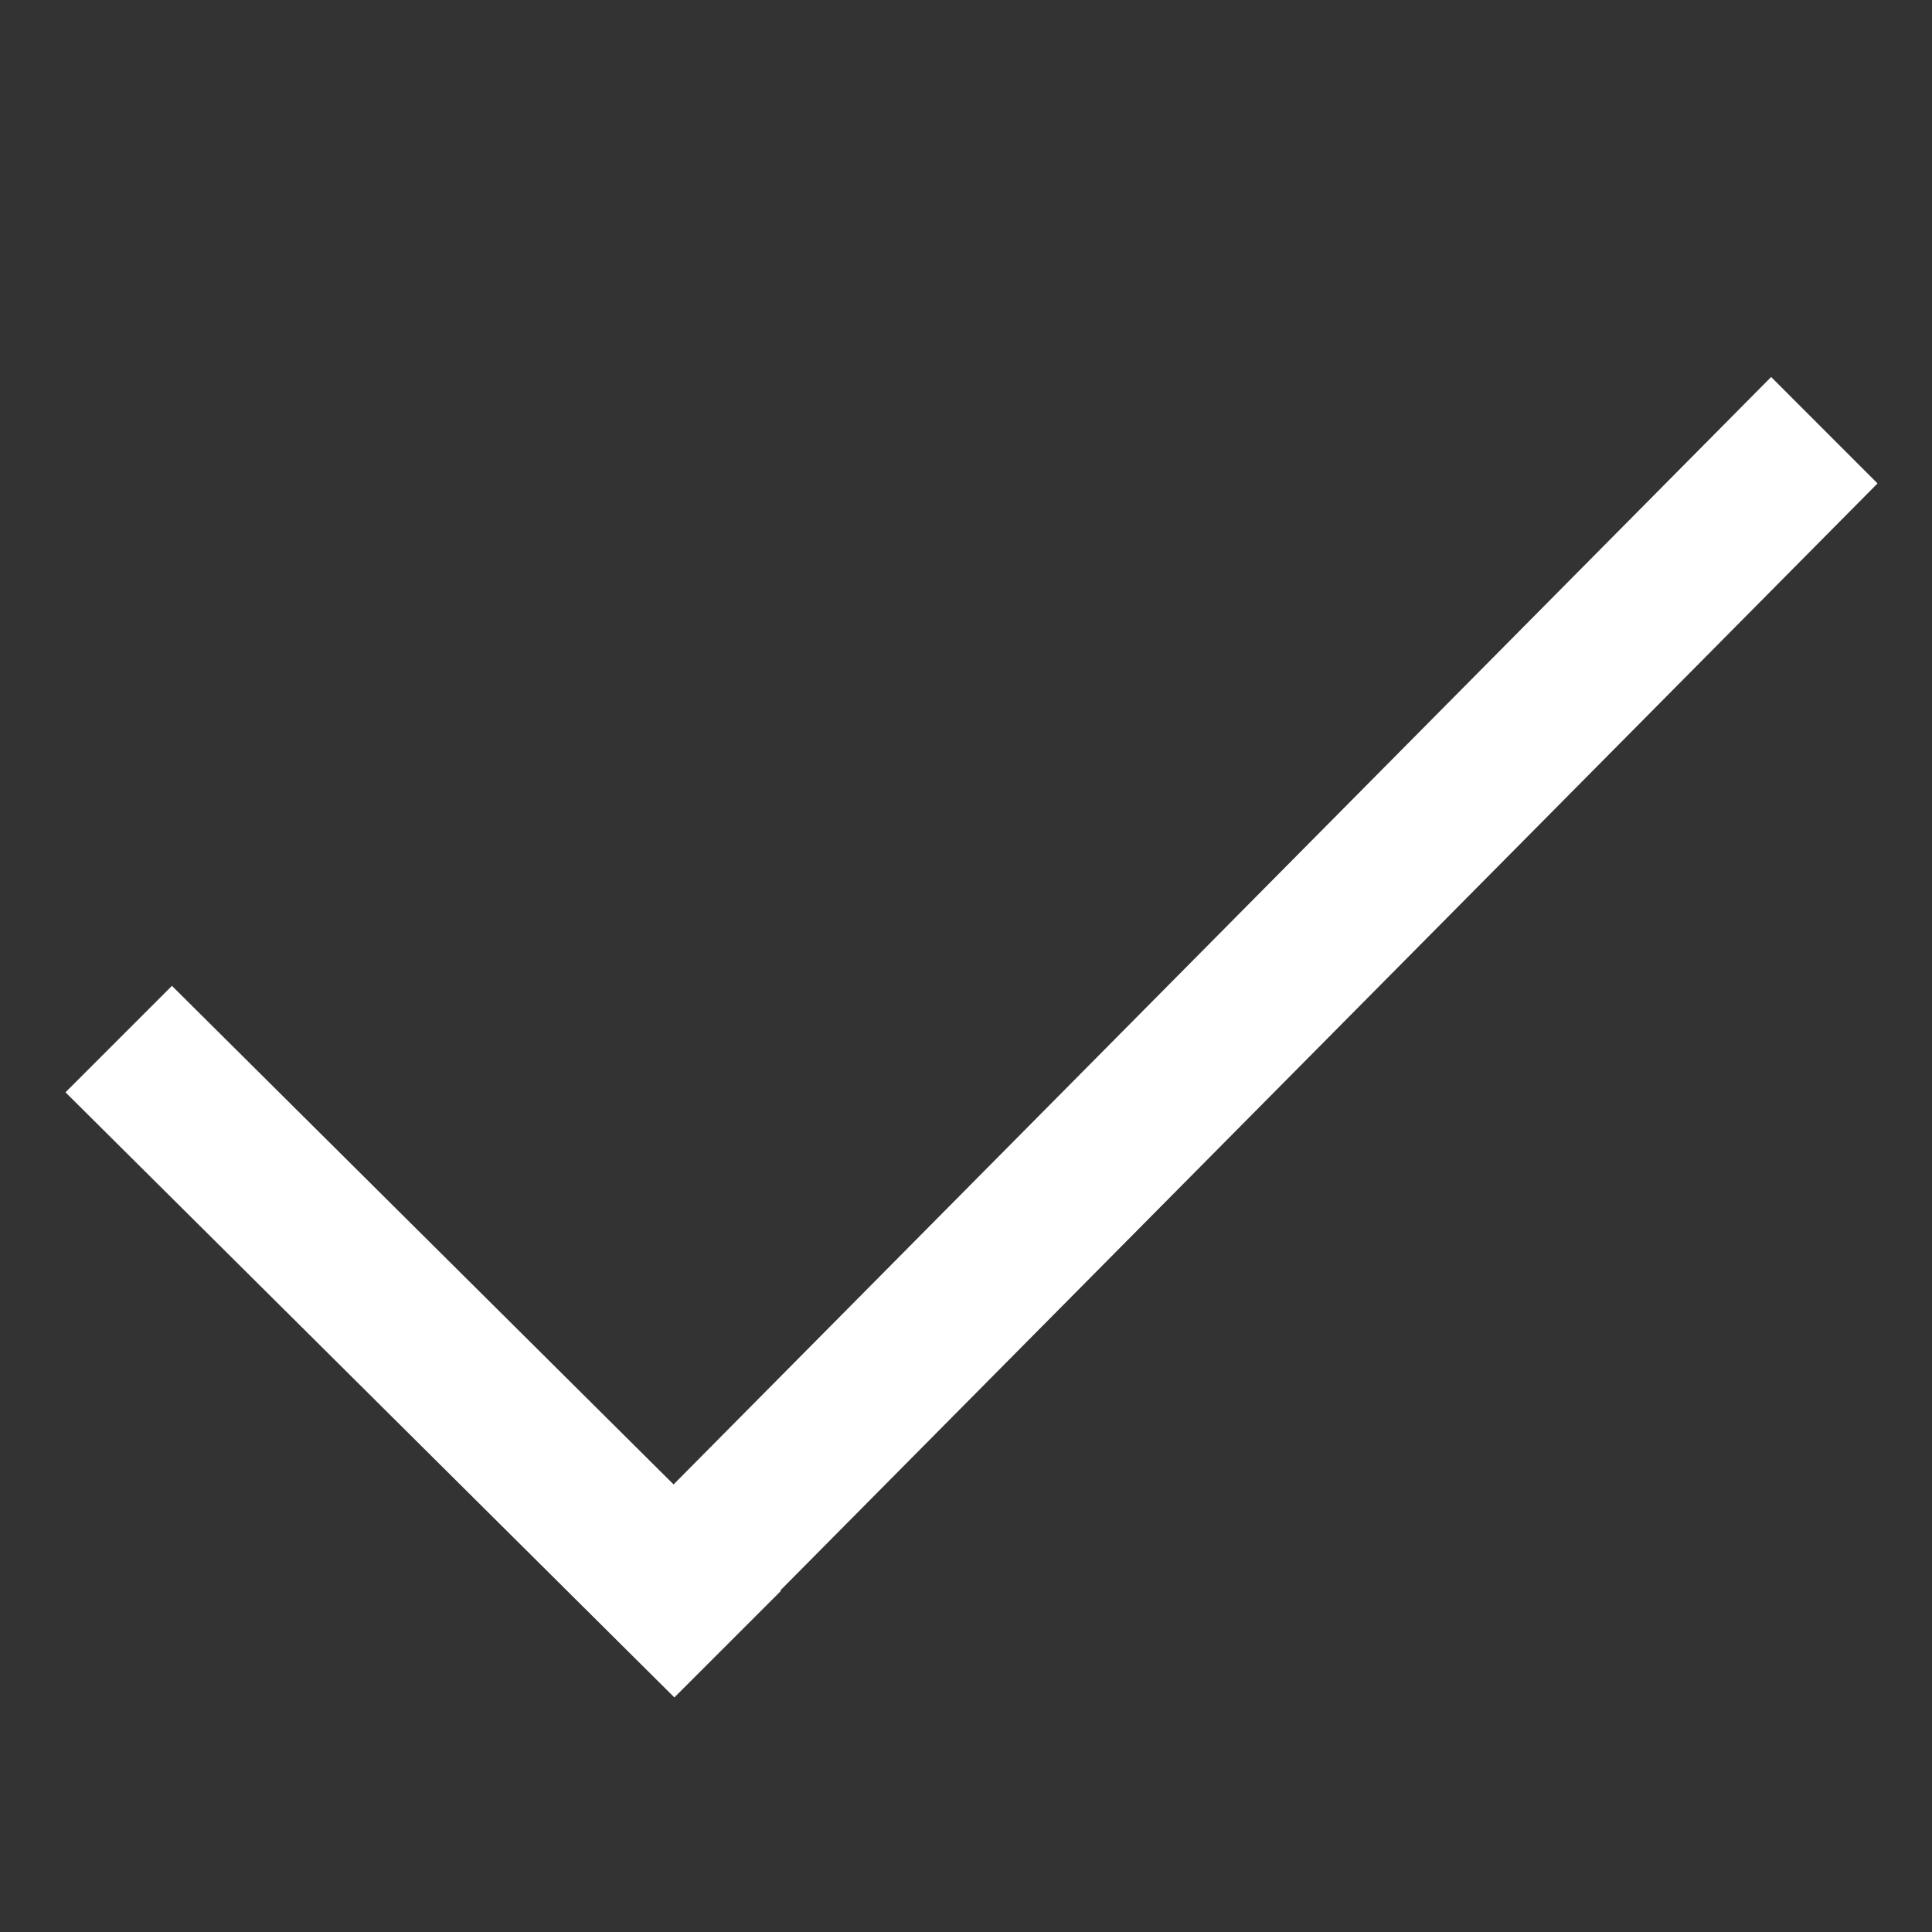 <?xml version="1.0" encoding="UTF-8" standalone="no"?>
<!-- Created with Inkscape (http://www.inkscape.org/) -->

<svg
   xmlns:dc="http://purl.org/dc/elements/1.1/"
   xmlns:cc="http://creativecommons.org/ns#"
   xmlns:rdf="http://www.w3.org/1999/02/22-rdf-syntax-ns#"
   xmlns:svg="http://www.w3.org/2000/svg"
   xmlns="http://www.w3.org/2000/svg"
   xmlns:sodipodi="http://sodipodi.sourceforge.net/DTD/sodipodi-0.dtd"
   xmlns:inkscape="http://www.inkscape.org/namespaces/inkscape"
   width="300"
   height="300"
   id="svg3779"
   version="1.1"
   inkscape:version="0.48.4 r9939"
   sodipodi:docname="check.svg">
  <rect width="100%" height="100%" fill="#333333" stroke="none"/>
  <defs
     id="defs3781" />
  <sodipodi:namedview
     id="base"
     pagecolor="#ffffff"
     bordercolor="#666666"
     borderopacity="1.0"
     inkscape:pageopacity="0.0"
     inkscape:pageshadow="2"
     inkscape:zoom="0.35"
     inkscape:cx="375"
     inkscape:cy="520"
     inkscape:document-units="px"
     inkscape:current-layer="layer1"
     showgrid="false"
     inkscape:window-width="691"
     inkscape:window-height="540"
     inkscape:window-x="1430"
     inkscape:window-y="150"
     inkscape:window-maximized="0" />
  <g
     inkscape:label="Layer 1"
     inkscape:groupmode="layer"
     id="layer1"
     transform="translate(0,-752.362)">
    <g
       id="g1546"
       transform="matrix(3.988,0,0,-3.988,291.543,827.428)"
       style="fill:#ffffff">
      <path
         d="m 0,0 -4.143,4.144 -42.735,-43.12 -19.532,19.413 -4.145,-4.145 23.708,-23.561 4.144,4.143 -0.02,0.02 L 0,0 z"
         style="fill:#ffffff;fill-opacity:1;fill-rule:evenodd;stroke:none"
         id="path1548"
         inkscape:connector-curvature="0" />
    </g>
  </g>
</svg>
